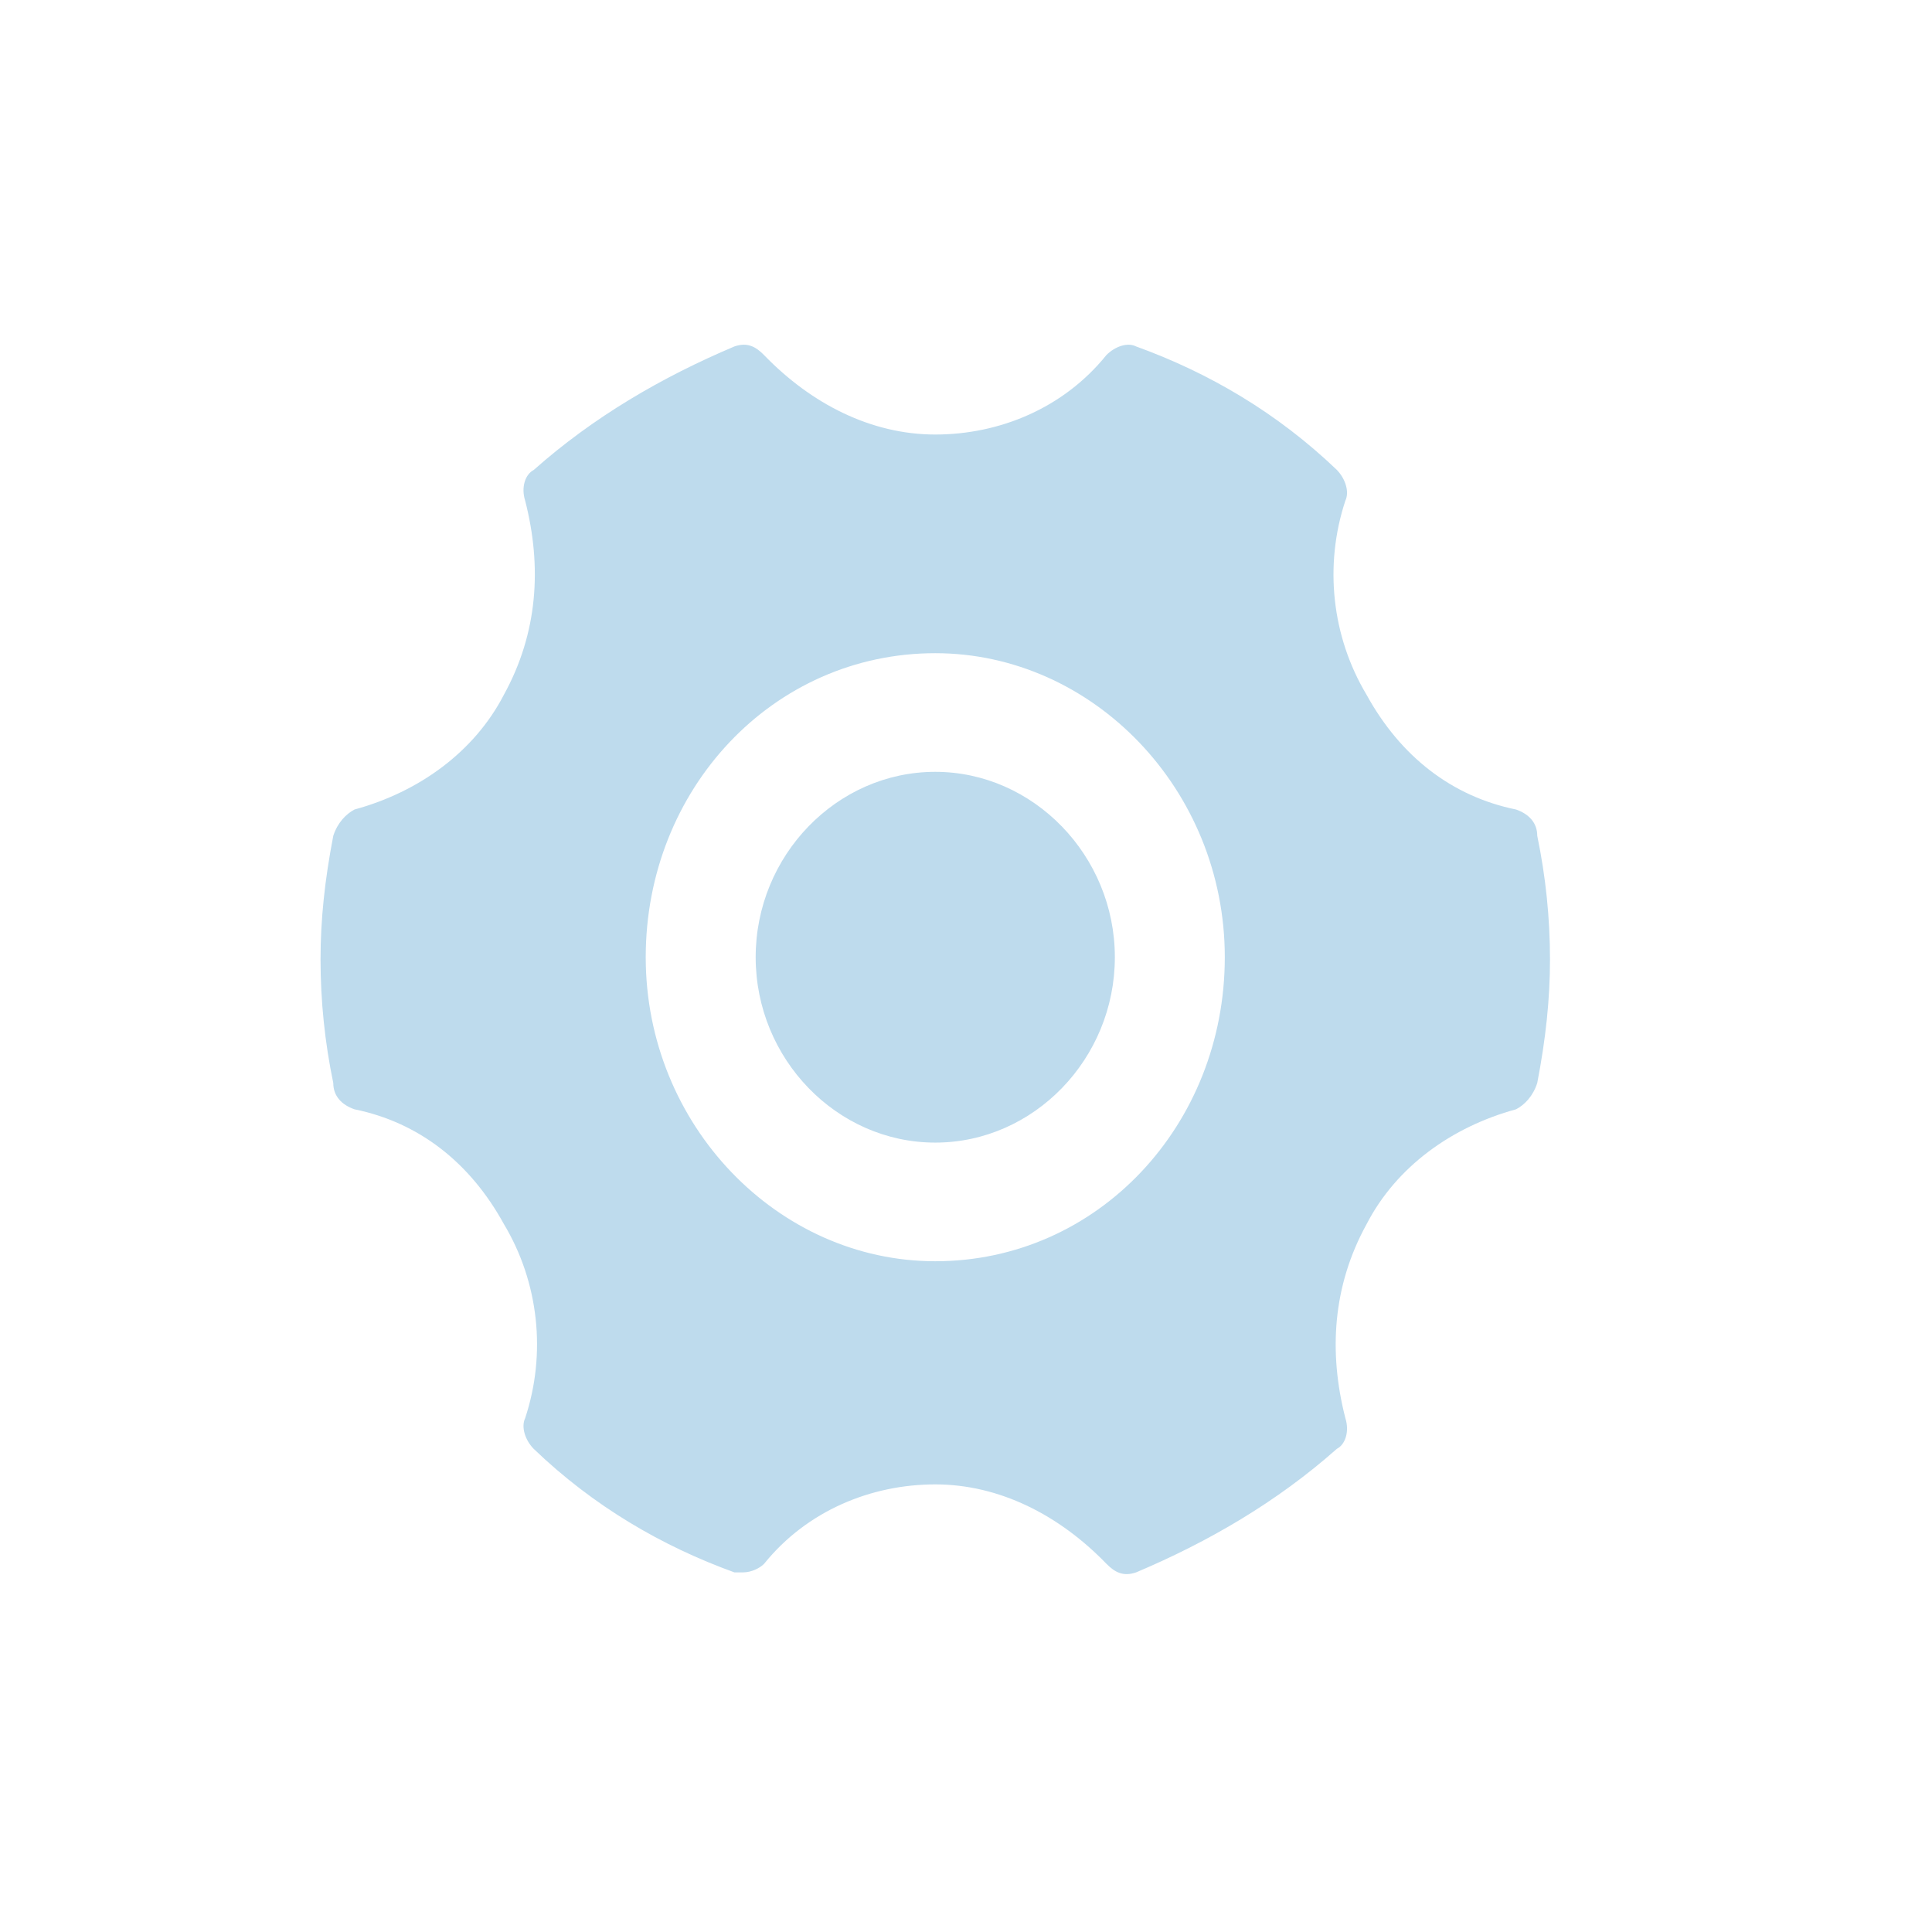 <?xml version="1.0" encoding="UTF-8"?>
<svg width="22px" height="22px" viewBox="0 0 22 22" version="1.1" xmlns="http://www.w3.org/2000/svg" xmlns:xlink="http://www.w3.org/1999/xlink">
    <!-- Generator: Sketch 52.4 (67378) - http://www.bohemiancoding.com/sketch -->
    <title>icon-setting</title>
    <desc>Created with Sketch.</desc>
    <g id="页面-1" stroke="none" stroke-width="1" fill="none" fill-rule="evenodd">
        <g id="钱包主页-复制成功状态" transform="translate(-300, -10)" fill="#BEDBED" fill-rule="nonzero">
            <g id="分组-6" transform="translate(300, 10)">
                <g id="shezhi-7" transform="translate(3.65, 3.925)">
                    <path d="M13.855,5.593 C13.951,6.055 14,6.527 14,7 C14,7.454 13.952,7.903 13.855,8.407 C13.807,8.557 13.71,8.657 13.613,8.707 C12.883,8.906 12.25,9.36 11.912,10.014 C11.525,10.717 11.477,11.471 11.67,12.224 C11.718,12.374 11.67,12.524 11.573,12.573 C10.892,13.177 10.113,13.631 9.287,13.98 C9.141,14.03 9.045,13.98 8.948,13.881 C8.412,13.327 7.73,12.978 7,12.978 C6.27,12.978 5.54,13.277 5.052,13.881 C5.004,13.931 4.907,13.98 4.81,13.98 L4.713,13.98 C3.887,13.681 3.108,13.227 2.427,12.573 C2.33,12.474 2.282,12.324 2.33,12.224 C2.574,11.487 2.485,10.676 2.088,10.014 C1.702,9.31 1.117,8.856 0.387,8.707 C0.242,8.657 0.145,8.557 0.145,8.407 C0.049,7.945 0,7.473 1.95399252e-14,7 C1.95399252e-14,6.546 0.048,6.097 0.145,5.593 C0.193,5.444 0.29,5.344 0.387,5.293 C1.117,5.094 1.75,4.64 2.088,3.986 C2.475,3.283 2.523,2.529 2.33,1.776 C2.282,1.626 2.33,1.477 2.427,1.427 C3.108,0.823 3.887,0.369 4.713,0.02 C4.858,-0.03 4.955,0.02 5.052,0.12 C5.588,0.674 6.27,1.023 7,1.023 C7.73,1.023 8.46,0.724 8.948,0.119 C9.045,0.02 9.19,-0.03 9.287,0.02 C10.113,0.319 10.891,0.773 11.573,1.426 C11.67,1.526 11.718,1.676 11.67,1.776 C11.426,2.513 11.515,3.324 11.911,3.986 C12.298,4.69 12.883,5.144 13.613,5.293 C13.758,5.343 13.855,5.443 13.855,5.593 Z M7,10.437 C8.851,10.437 10.297,8.886 10.297,6.975 C10.297,5.064 8.793,3.513 7,3.513 C5.148,3.513 3.703,5.064 3.703,6.975 C3.703,8.886 5.206,10.437 7,10.437 Z M7,4.864 C8.117,4.864 9.045,5.818 9.045,6.975 C9.045,8.133 8.121,9.086 7,9.086 C5.878,9.086 4.955,8.132 4.955,6.975 C4.955,5.817 5.878,4.864 7,4.864 Z" id="合并形状"></path>
                </g>
            </g>
        </g>
    </g>
</svg>